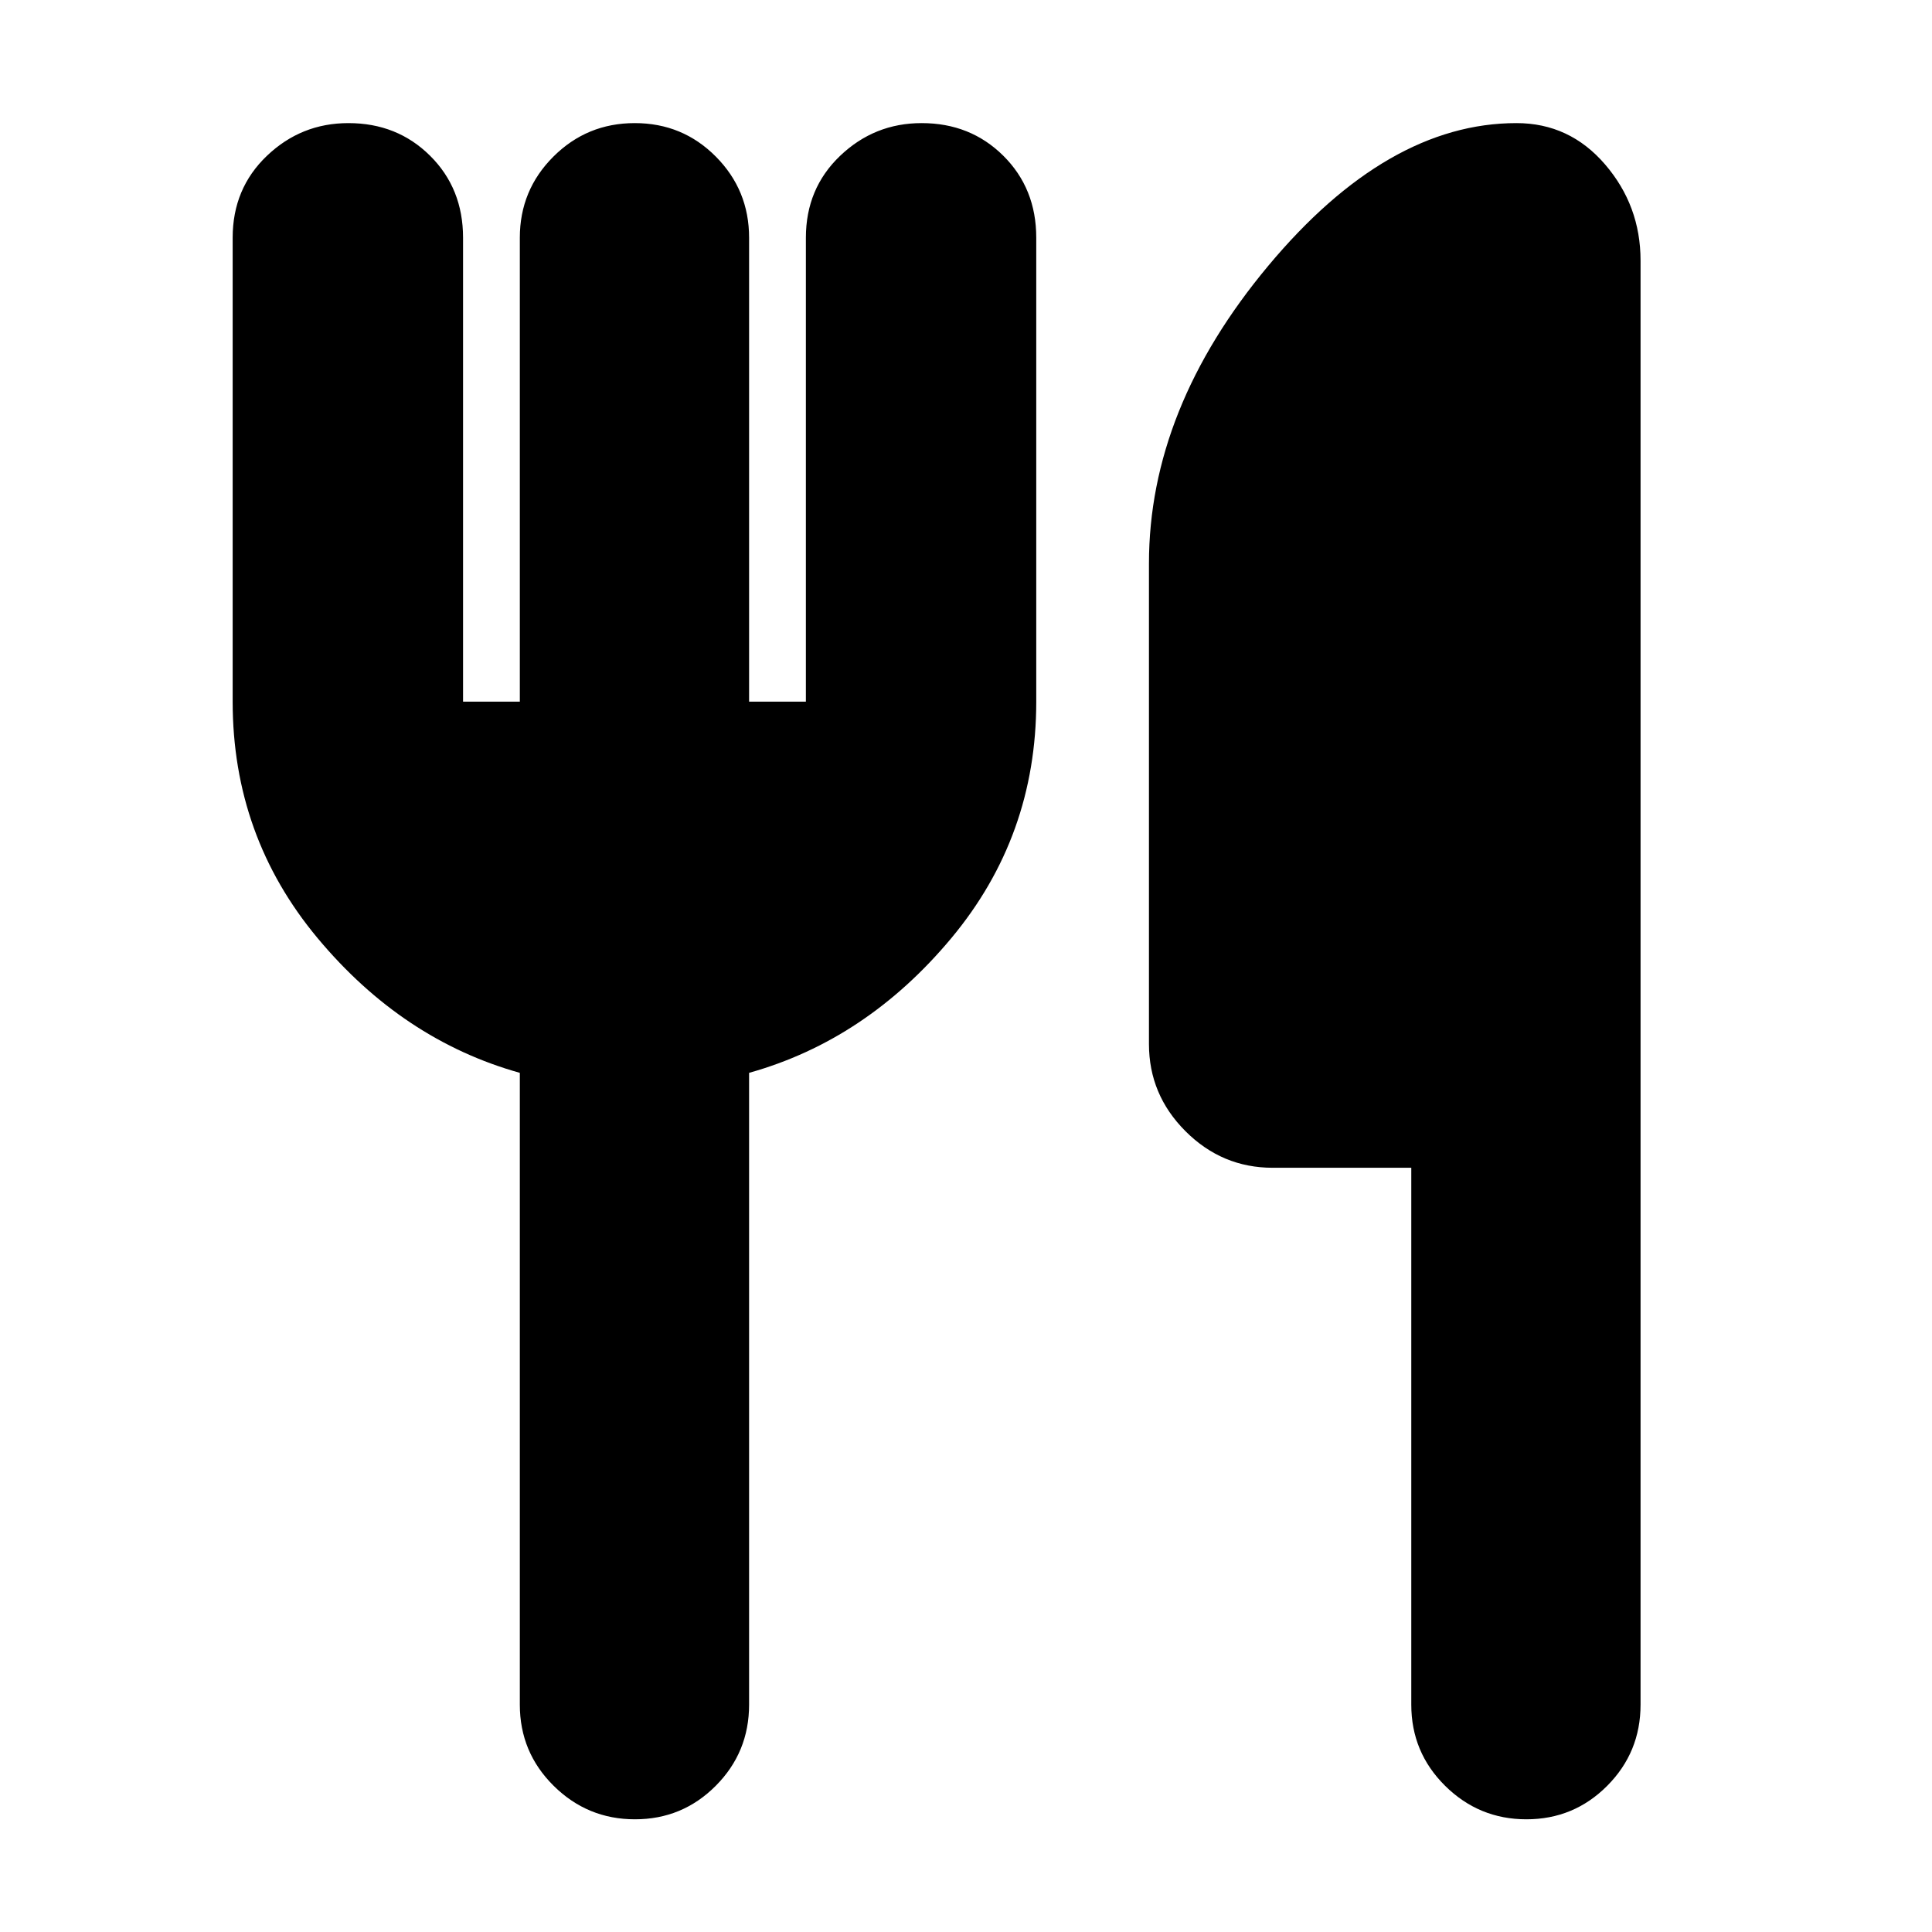 <svg xmlns="http://www.w3.org/2000/svg" height="24" viewBox="0 -960 960 960" width="24"><path d="M258.3-611.35v-230.52q0-23.68 16.69-40.32 16.68-16.64 40.43-16.64t40.27 16.64q16.53 16.64 16.53 40.32v230.52h28.22v-230.52q0-24.47 17.02-40.71 17.03-16.25 40.5-16.25 24.26 0 40.61 16.25 16.34 16.24 16.34 40.71v230.52q0 66.9-42.21 117.52-42.22 50.61-100.48 66.92v313.95q0 23.68-16.57 40.32T315.5-56q-23.58 0-40.39-16.64-16.81-16.64-16.81-40.32v-313.95q-58.26-16.31-100.47-66.92-42.22-50.62-42.22-117.52v-230.52q0-24.47 17.02-40.71 17.03-16.25 40.5-16.25 24.26 0 40.61 16.25 16.35 16.24 16.35 40.71v230.52h28.21Zm442.96 231.61h-68.87q-25.16 0-43.32-18.16-18.16-18.15-18.16-43.32V-680q0-76.87 59.22-147.85 59.22-70.98 123.39-70.98 26.39 0 44.02 20.52 17.64 20.51 17.64 47.79v717.56q0 23.68-16.57 40.32T758.46-56q-23.58 0-40.39-16.64-16.81-16.64-16.81-40.32v-266.78Z"/></svg>